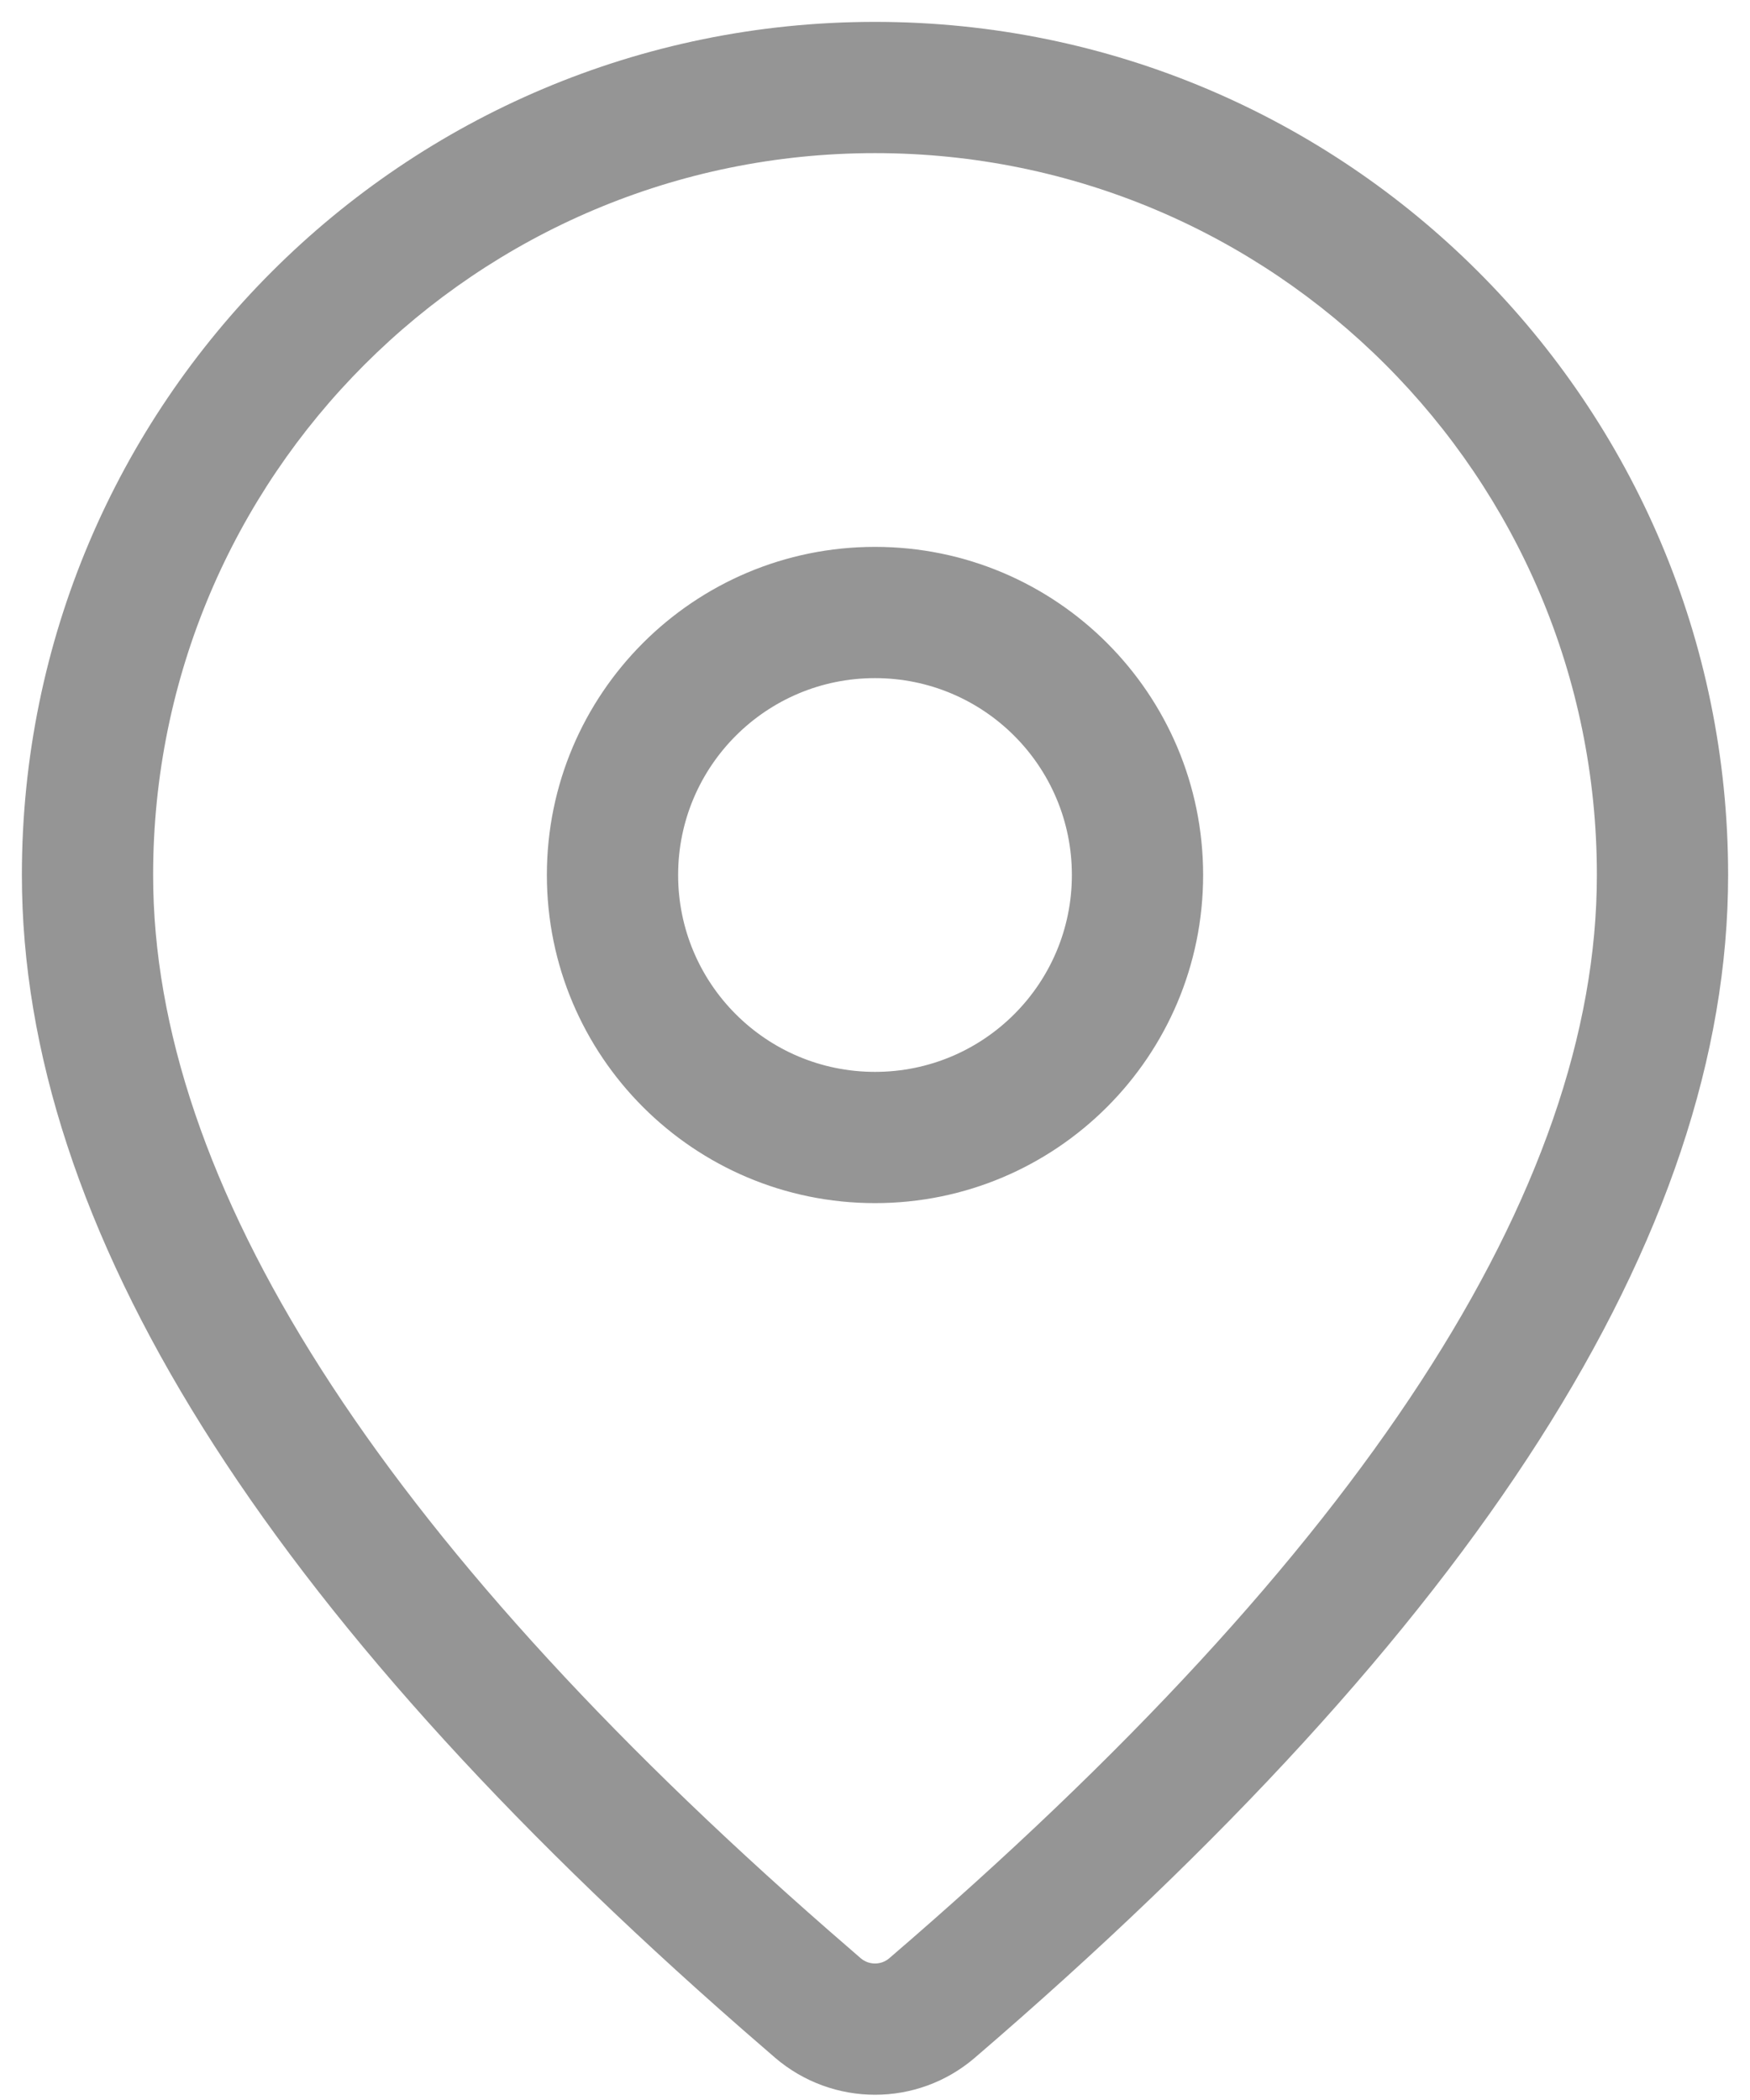 <svg width="20" height="24" viewBox="0 0 20 24" fill="none" xmlns="http://www.w3.org/2000/svg">
<path d="M10 0.25C15.385 0.25 19.75 4.615 19.75 10C19.75 14.12 16.855 18.609 11.14 23.518C10.484 24.081 9.516 24.081 8.857 23.516L8.479 23.188C3.017 18.409 0.25 14.028 0.25 10C0.25 4.615 4.615 0.25 10 0.25ZM10 1.75C5.444 1.75 1.75 5.444 1.75 10C1.75 13.502 4.298 17.537 9.465 22.057L9.837 22.38C9.931 22.46 10.069 22.46 10.163 22.38C15.579 17.728 18.25 13.585 18.25 10C18.25 5.444 14.556 1.75 10 1.75ZM10 6.25C12.071 6.25 13.75 7.929 13.75 10C13.75 12.071 12.071 13.75 10 13.75C7.929 13.75 6.25 12.071 6.25 10C6.25 7.929 7.929 6.25 10 6.25ZM10 7.75C8.757 7.75 7.75 8.757 7.75 10C7.75 11.243 8.757 12.25 10 12.25C11.243 12.25 12.25 11.243 12.25 10C12.25 8.757 11.243 7.75 10 7.75Z" fill="#959595"/>
</svg>
